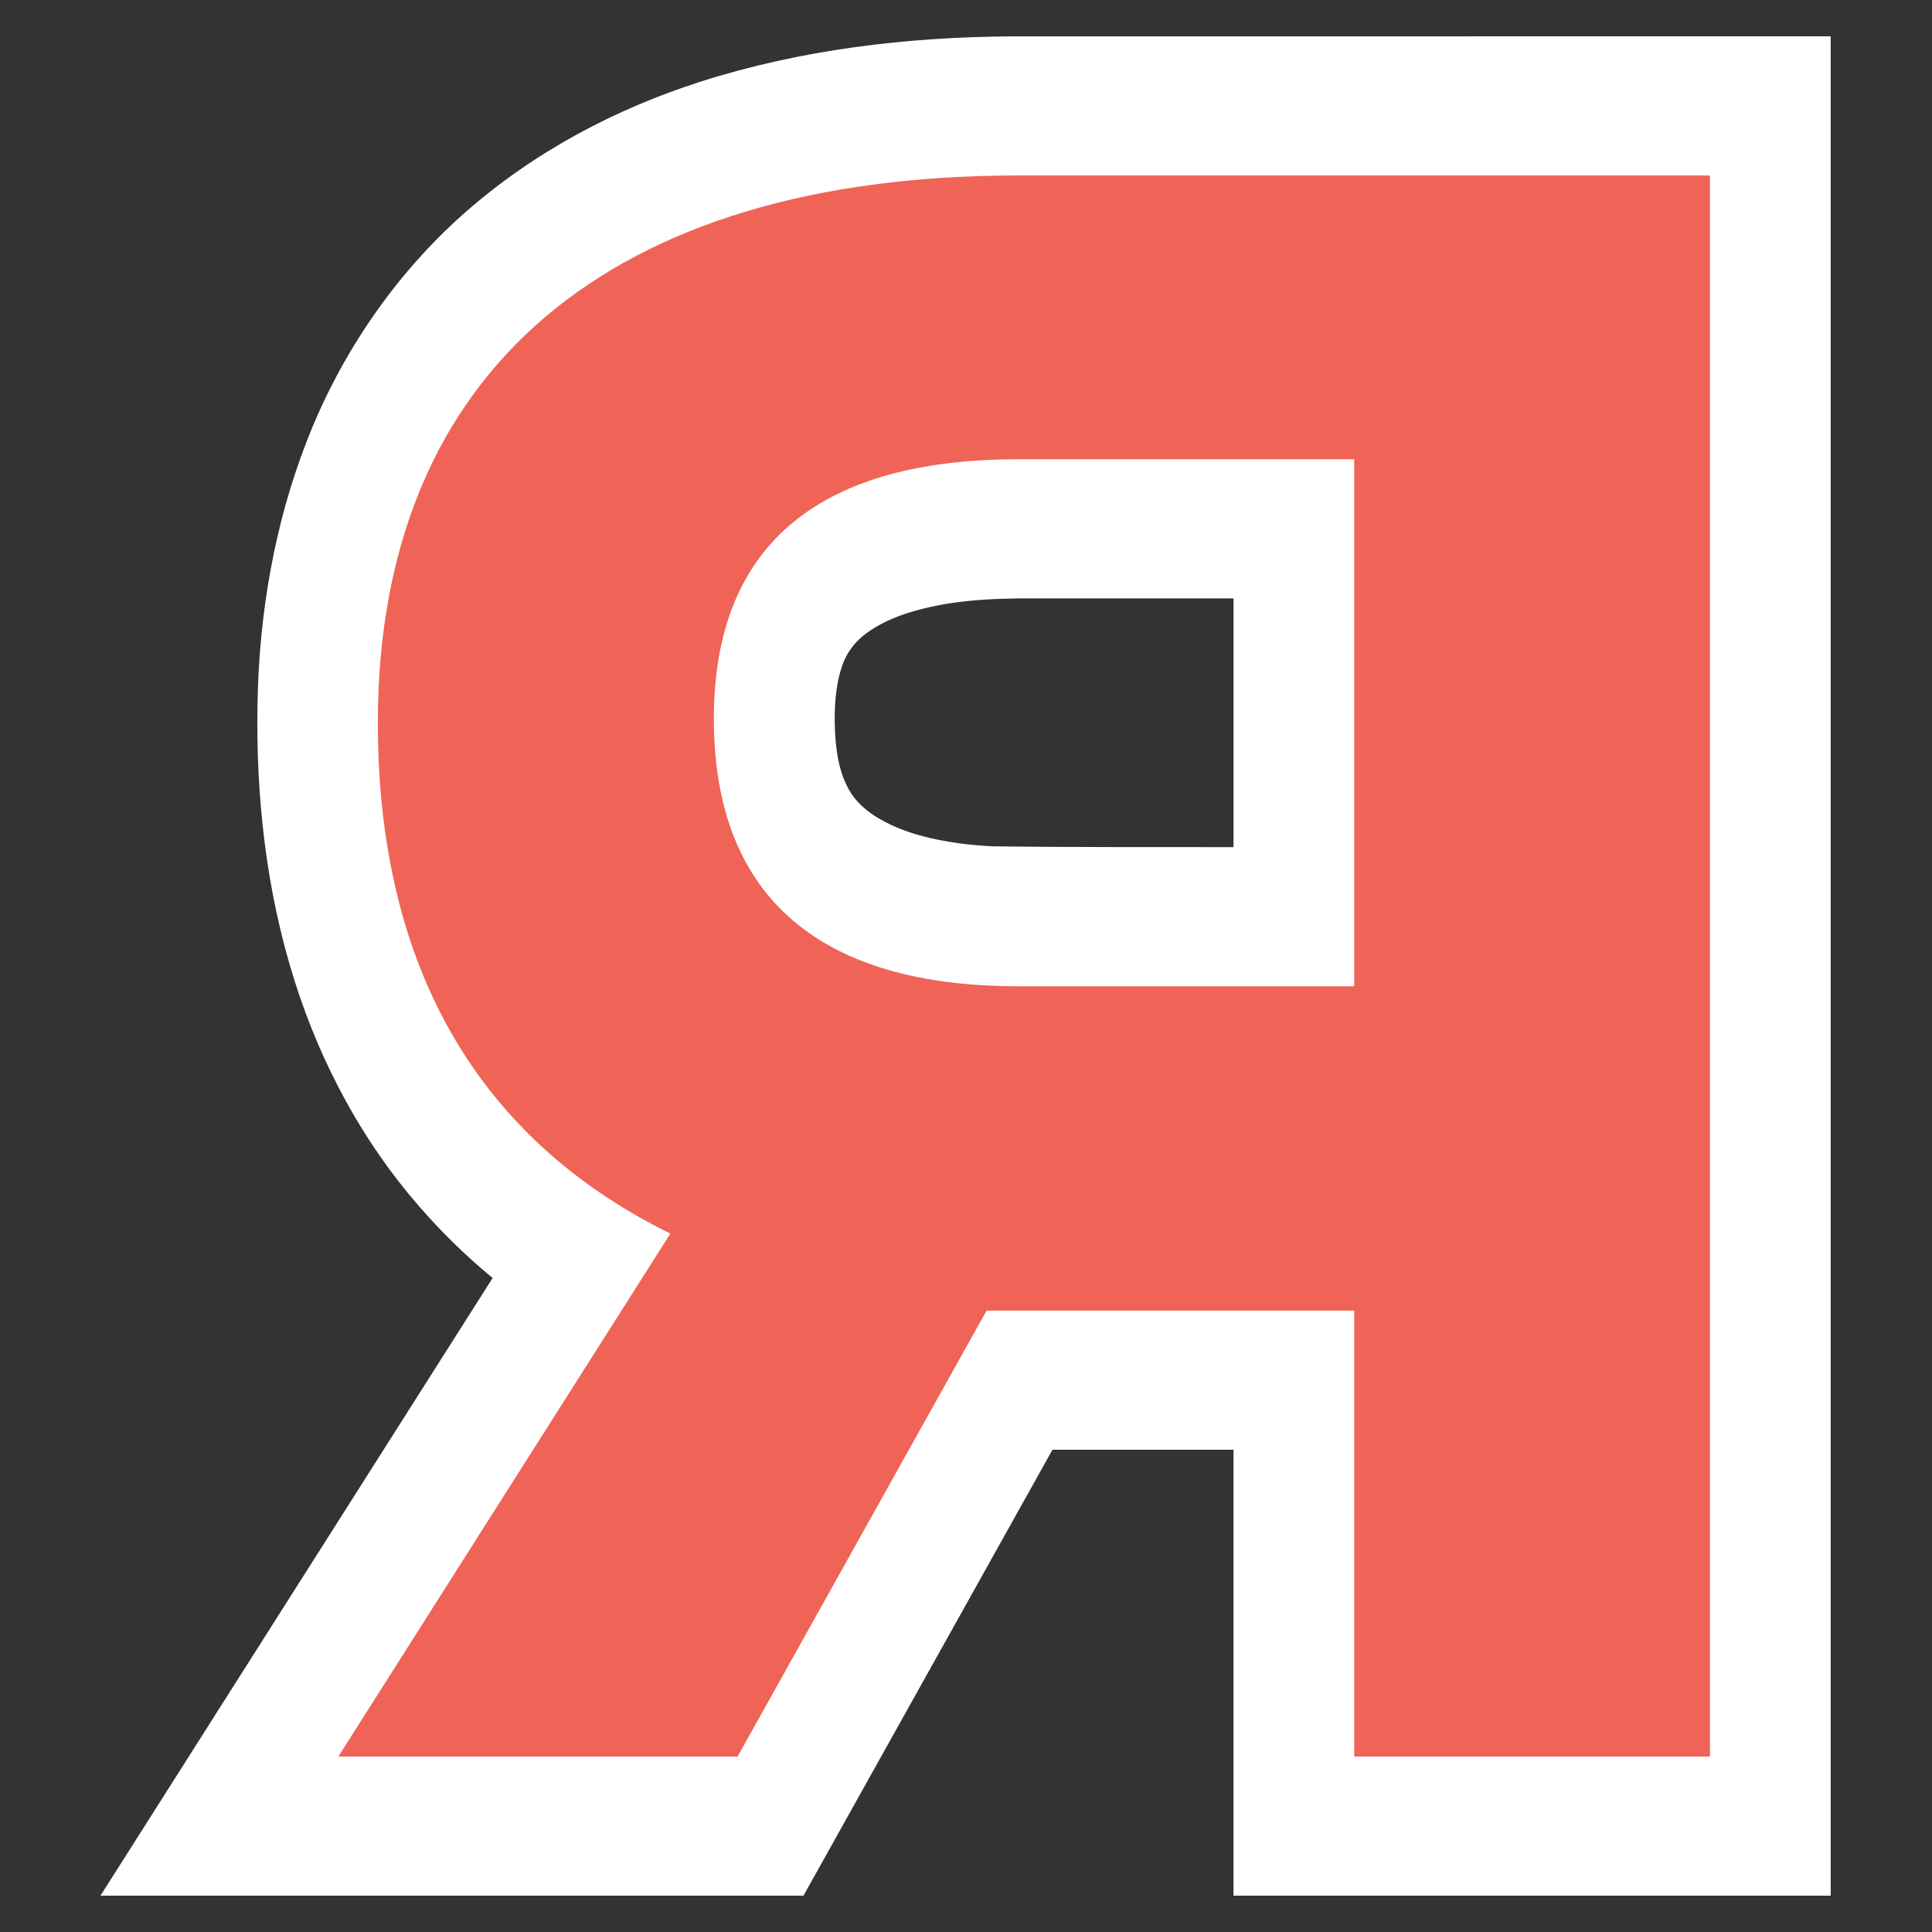 <?xml version="1.0" encoding="UTF-8" standalone="no"?>
<!-- Generator: Adobe Illustrator 18.0.0, SVG Export Plug-In . SVG Version: 6.00 Build 0)  -->

<svg
   version="1.1"
   id="Layer_1"
   x="0px"
   y="0px"
   viewBox="0 0 512 512"
   enable-background="new 0 0 204.4 39"
   xml:space="preserve"
   sodipodi:docname="frida.svg"
   width="512"
   height="512"
   inkscape:version="1.2.2 (b0a8486541, 2022-12-01)"
   xmlns:inkscape="http://www.inkscape.org/namespaces/inkscape"
   xmlns:sodipodi="http://sodipodi.sourceforge.net/DTD/sodipodi-0.dtd"
   xmlns="http://www.w3.org/2000/svg"
   xmlns:svg="http://www.w3.org/2000/svg"><rect x="0" y="0" width="512" height="512" fill="#333333" stroke="none"/><defs
   id="defs333">
	
	
	
	
	
</defs><sodipodi:namedview
   id="namedview331"
   pagecolor="#505050"
   bordercolor="#eeeeee"
   borderopacity="1"
   inkscape:showpageshadow="0"
   inkscape:pageopacity="0"
   inkscape:pagecheckerboard="0"
   inkscape:deskcolor="#505050"
   showgrid="false"
   inkscape:zoom="0.68323674"
   inkscape:cx="336.63295"
   inkscape:cy="233.44763"
   inkscape:window-width="1366"
   inkscape:window-height="695"
   inkscape:window-x="0"
   inkscape:window-y="24"
   inkscape:window-maximized="1"
   inkscape:current-layer="Layer_1" />
<g
   id="g494"
   transform="matrix(0.727,0,0,0.838,85.3,41.474)"><path
     id="path320-3"
     style="fill:#ffffff;stroke-width:13.592"
     d="m 251.531,-37.992 c -38.232,0.215 -76.648,4.119 -113.571,14.343 C 107.142,-15.067 77.428,-1.591 51.941,17.905 27.148,36.934 6.892,62.018 -5.779,90.636 c -11.431,25.675 -17.062,53.747 -17.664,81.792 -0.719,29.935 3.22,60.196 13.544,88.39 9.639,26.451 24.986,50.849 44.925,70.75 8.395,8.451 17.522,16.172 27.217,23.092 C 14.591,419.773 -33.06,484.886 -80.711,550 c 85.421,0 170.842,0 256.264,0 30.254,-47.009 60.511,-94.017 90.766,-141.025 21.999,0 43.999,0 65.998,0 0,47.008 0,94.017 0,141.025 72.561,0 145.122,0 217.684,0 0,-196 0,-392 0,-588 -99.49,0.003 -198.979,0.005 -298.469,0.008 z m 2.822,177.736 c 25.988,0 51.975,0 77.963,0 0,26.221 0,52.443 0,78.664 -29.33,-0.041 -58.661,0.076 -87.989,-0.264 -4.096,-0.179 -8.271,-0.5 -12.221,-0.966 -9.634,-1.192 -19.339,-3.106 -28.131,-7.368 -4.917,-2.358 -9.628,-5.668 -12.405,-10.476 -3.336,-5.559 -4.266,-12.153 -4.567,-18.523 -0.03,-0.664 -0.057,-1.652 -0.065,-2.44 -0.017,-2.381 0.095,-4.932 0.339,-7.197 0.644,-5.456 1.94,-11.138 5.544,-15.454 2.472,-3.078 5.84,-5.256 9.324,-7.024 7.13,-3.626 15.005,-5.459 22.84,-6.82 7.545,-1.219 15.181,-1.787 22.816,-2 2.088,-0.047 4.385,-0.097 6.551,-0.131 z" /><path
     fill="#ef6456"
     d="M 151.533,506 H 6 L 127.037,340.615 C 57.873,311.128 20.409,257.282 20.409,179.077 20.409,67.538 105.424,6 253.839,6 H 506 V 506 H 376.317 V 364.974 H 253.839 242.311 Z M 376.317,262.41 V 95.744 H 253.839 c -70.605,0 -110.951,25.641 -110.951,82.051 0,57.692 40.346,84.615 110.951,84.615 z"
     id="path320"
     style="stroke-width:13.592" /></g>
</svg>
